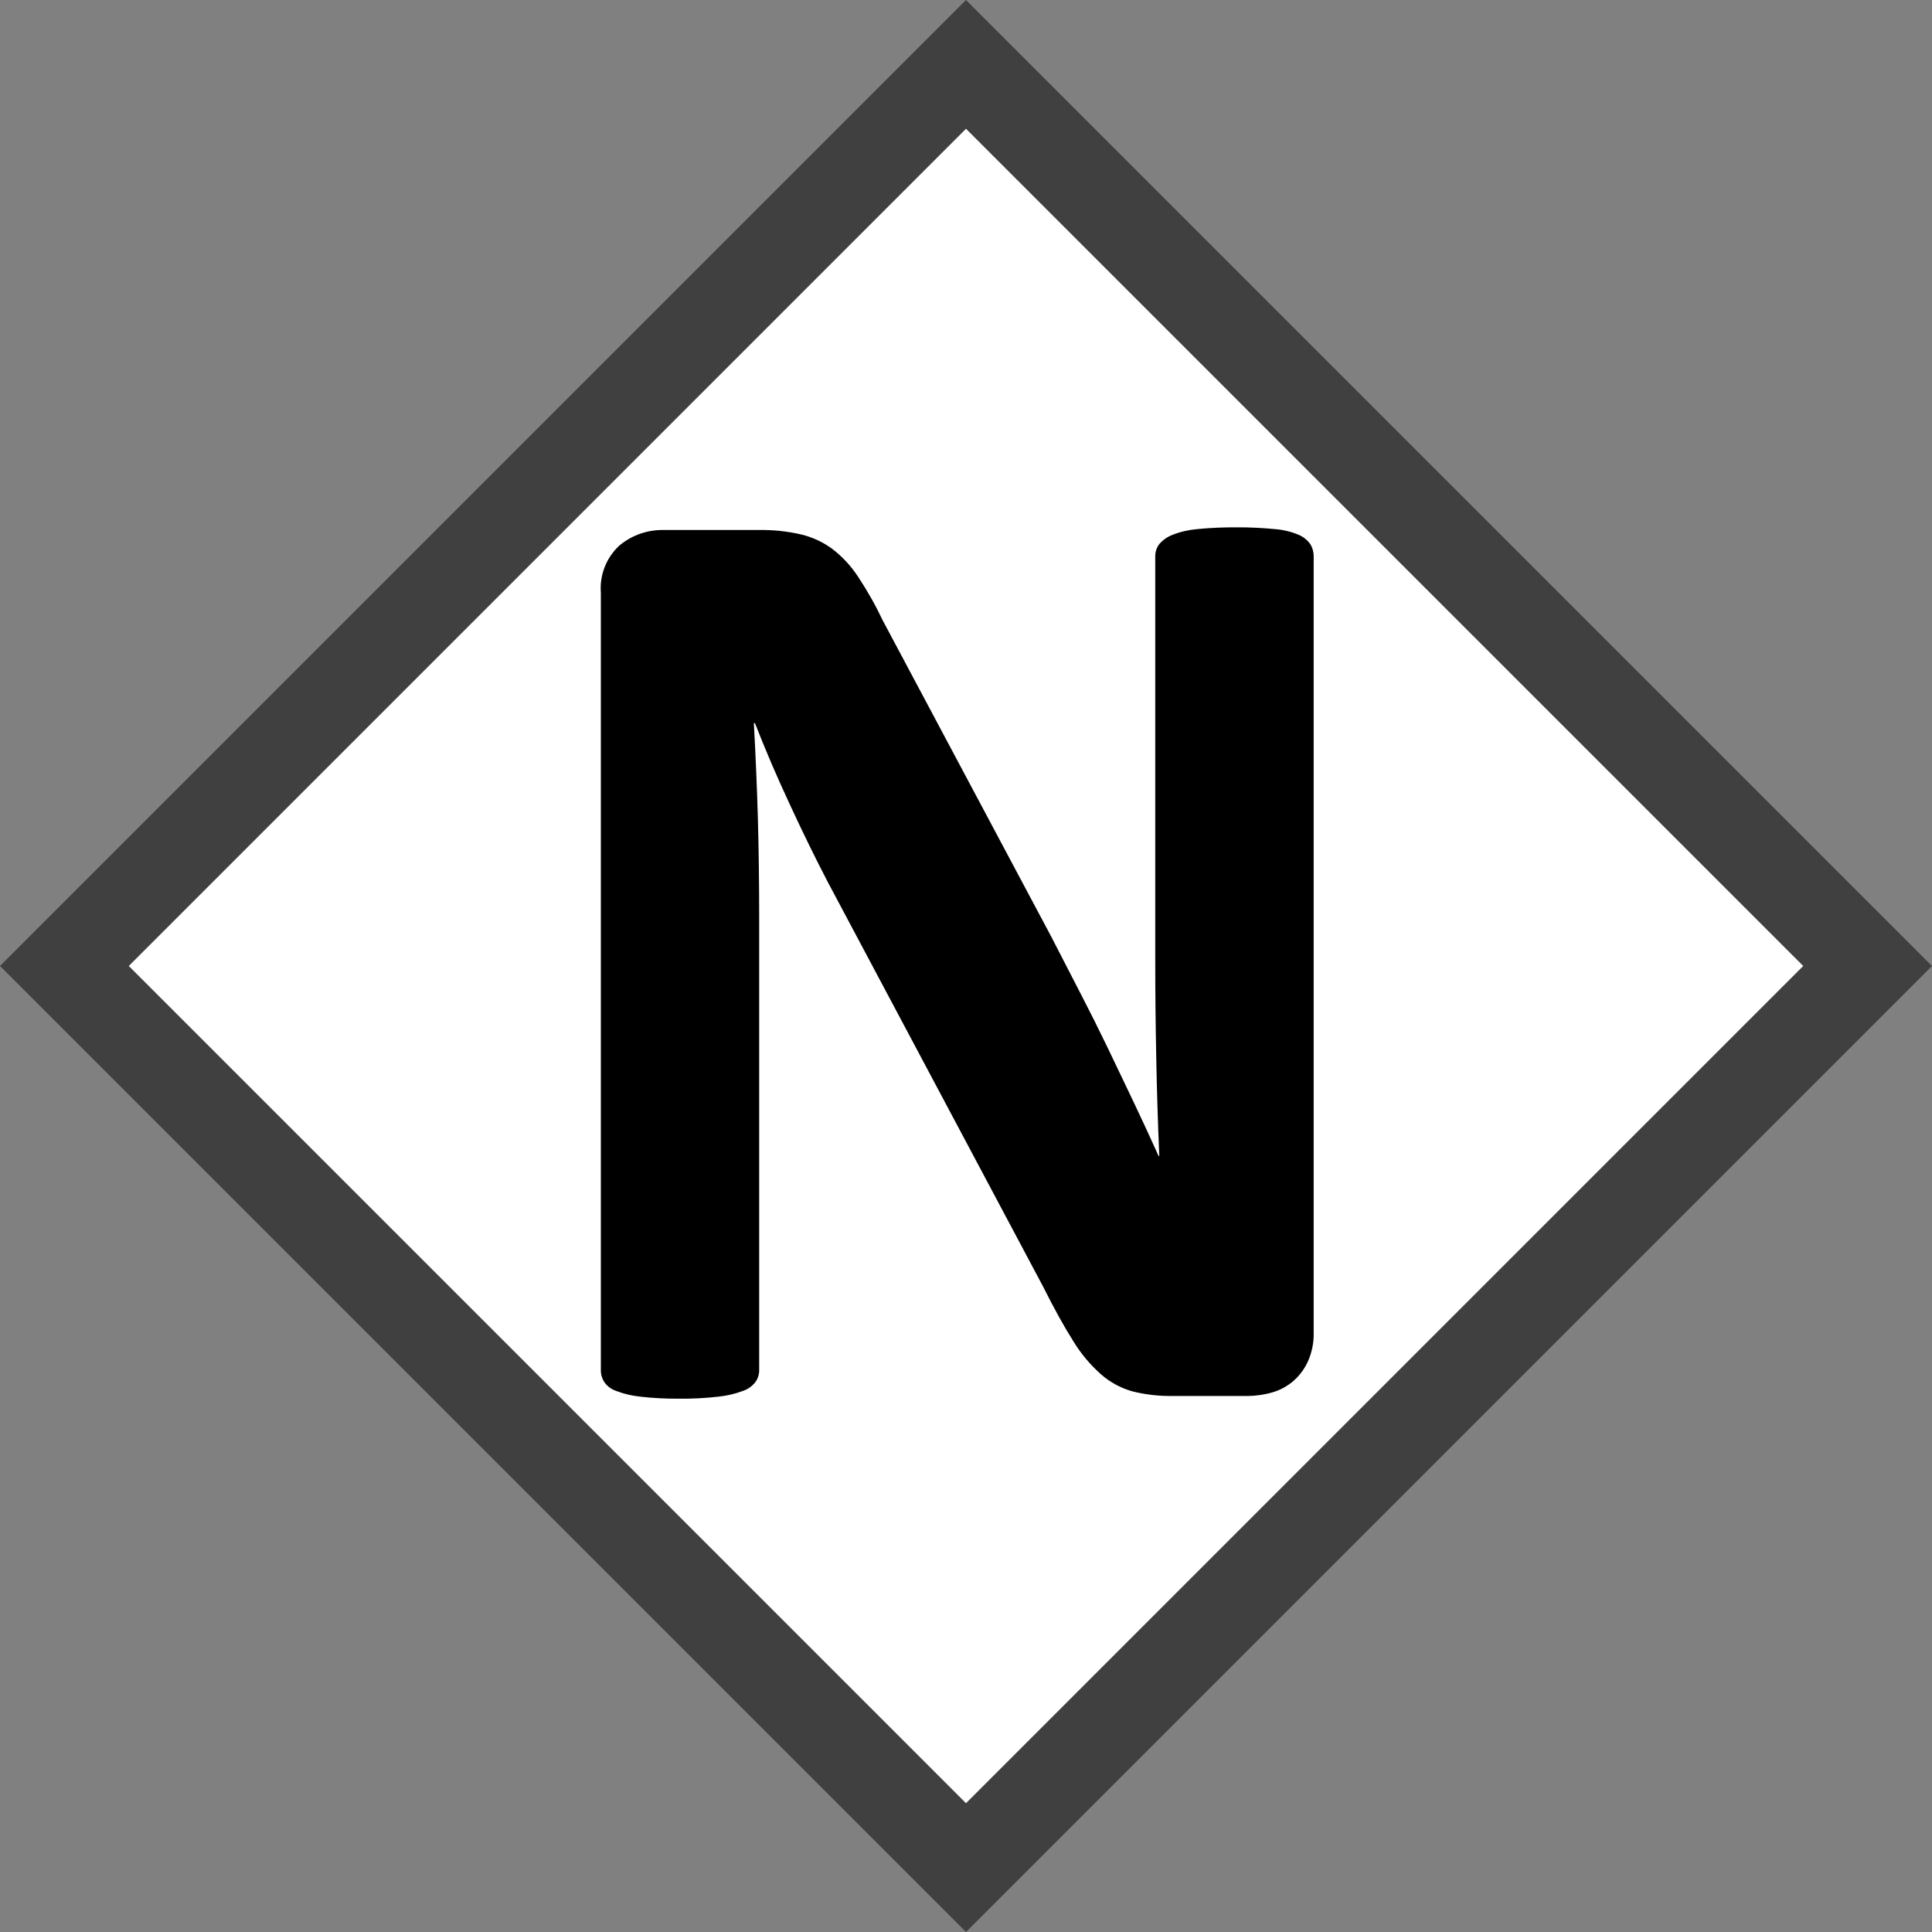 <svg xmlns="http://www.w3.org/2000/svg" style="isolation:isolate" width="21" height="21"><rect width="100%" height="100%" fill="#808080" stroke="none"/><defs><clipPath id="a"><path d="M0 0H21V21H0z"/></clipPath></defs><g clip-path="url(#a)" fill-rule="evenodd"><path d="M 10.5 0 L 21 10.5 L 10.5 21 L 0 10.5 L 10.5 0 Z" fill-opacity="0.5"/><path d="M 10.5 1.4 L 19.6 10.5 L 10.5 19.6 L 1.4 10.5 L 10.5 1.4 Z" fill="#FFF"/><path d="M 14.279 6.045 C 14.279 5.999 14.267 5.954 14.242 5.914 C 14.21 5.869 14.166 5.834 14.115 5.813 C 14.033 5.778 13.946 5.758 13.857 5.751 C 13.72 5.738 13.581 5.731 13.443 5.732 C 13.3 5.731 13.157 5.737 13.015 5.751 C 12.923 5.759 12.832 5.779 12.746 5.813 C 12.69 5.834 12.64 5.869 12.601 5.914 C 12.572 5.952 12.557 5.998 12.557 6.045 L 12.557 10.453 Q 12.557 10.954 12.568 11.506 Q 12.579 12.058 12.601 12.566 L 12.594 12.566 Q 12.463 12.276 12.325 11.985 Q 12.187 11.695 12.042 11.393 Q 11.897 11.092 11.741 10.791 Q 11.584 10.489 11.425 10.178 L 9.594 6.742 C 9.516 6.577 9.426 6.418 9.325 6.266 C 9.249 6.151 9.155 6.049 9.045 5.965 C 8.944 5.891 8.829 5.838 8.707 5.809 C 8.555 5.774 8.4 5.758 8.244 5.761 L 7.221 5.761 C 7.042 5.756 6.867 5.816 6.73 5.932 C 6.59 6.063 6.516 6.251 6.531 6.443 L 6.531 14.89 C 6.53 14.937 6.543 14.982 6.567 15.021 C 6.599 15.067 6.645 15.101 6.698 15.119 C 6.782 15.151 6.87 15.172 6.959 15.181 C 7.099 15.197 7.24 15.204 7.38 15.203 C 7.523 15.205 7.667 15.197 7.809 15.181 C 7.899 15.172 7.989 15.151 8.074 15.119 C 8.129 15.101 8.177 15.067 8.212 15.021 C 8.239 14.983 8.253 14.937 8.252 14.89 L 8.252 9.974 Q 8.252 9.422 8.238 8.903 Q 8.223 8.383 8.194 7.86 L 8.206 7.86 Q 8.373 8.289 8.584 8.742 Q 8.794 9.196 8.998 9.588 L 11.337 13.983 Q 11.519 14.346 11.664 14.574 C 11.746 14.71 11.848 14.832 11.966 14.937 C 12.064 15.024 12.181 15.087 12.307 15.123 C 12.45 15.159 12.598 15.176 12.746 15.174 L 13.56 15.174 C 13.652 15.173 13.744 15.16 13.832 15.134 C 13.918 15.109 13.997 15.065 14.064 15.006 C 14.131 14.946 14.185 14.871 14.221 14.788 C 14.261 14.694 14.281 14.593 14.279 14.491 L 14.279 6.045 L 14.279 6.045 Z"/></g></svg>